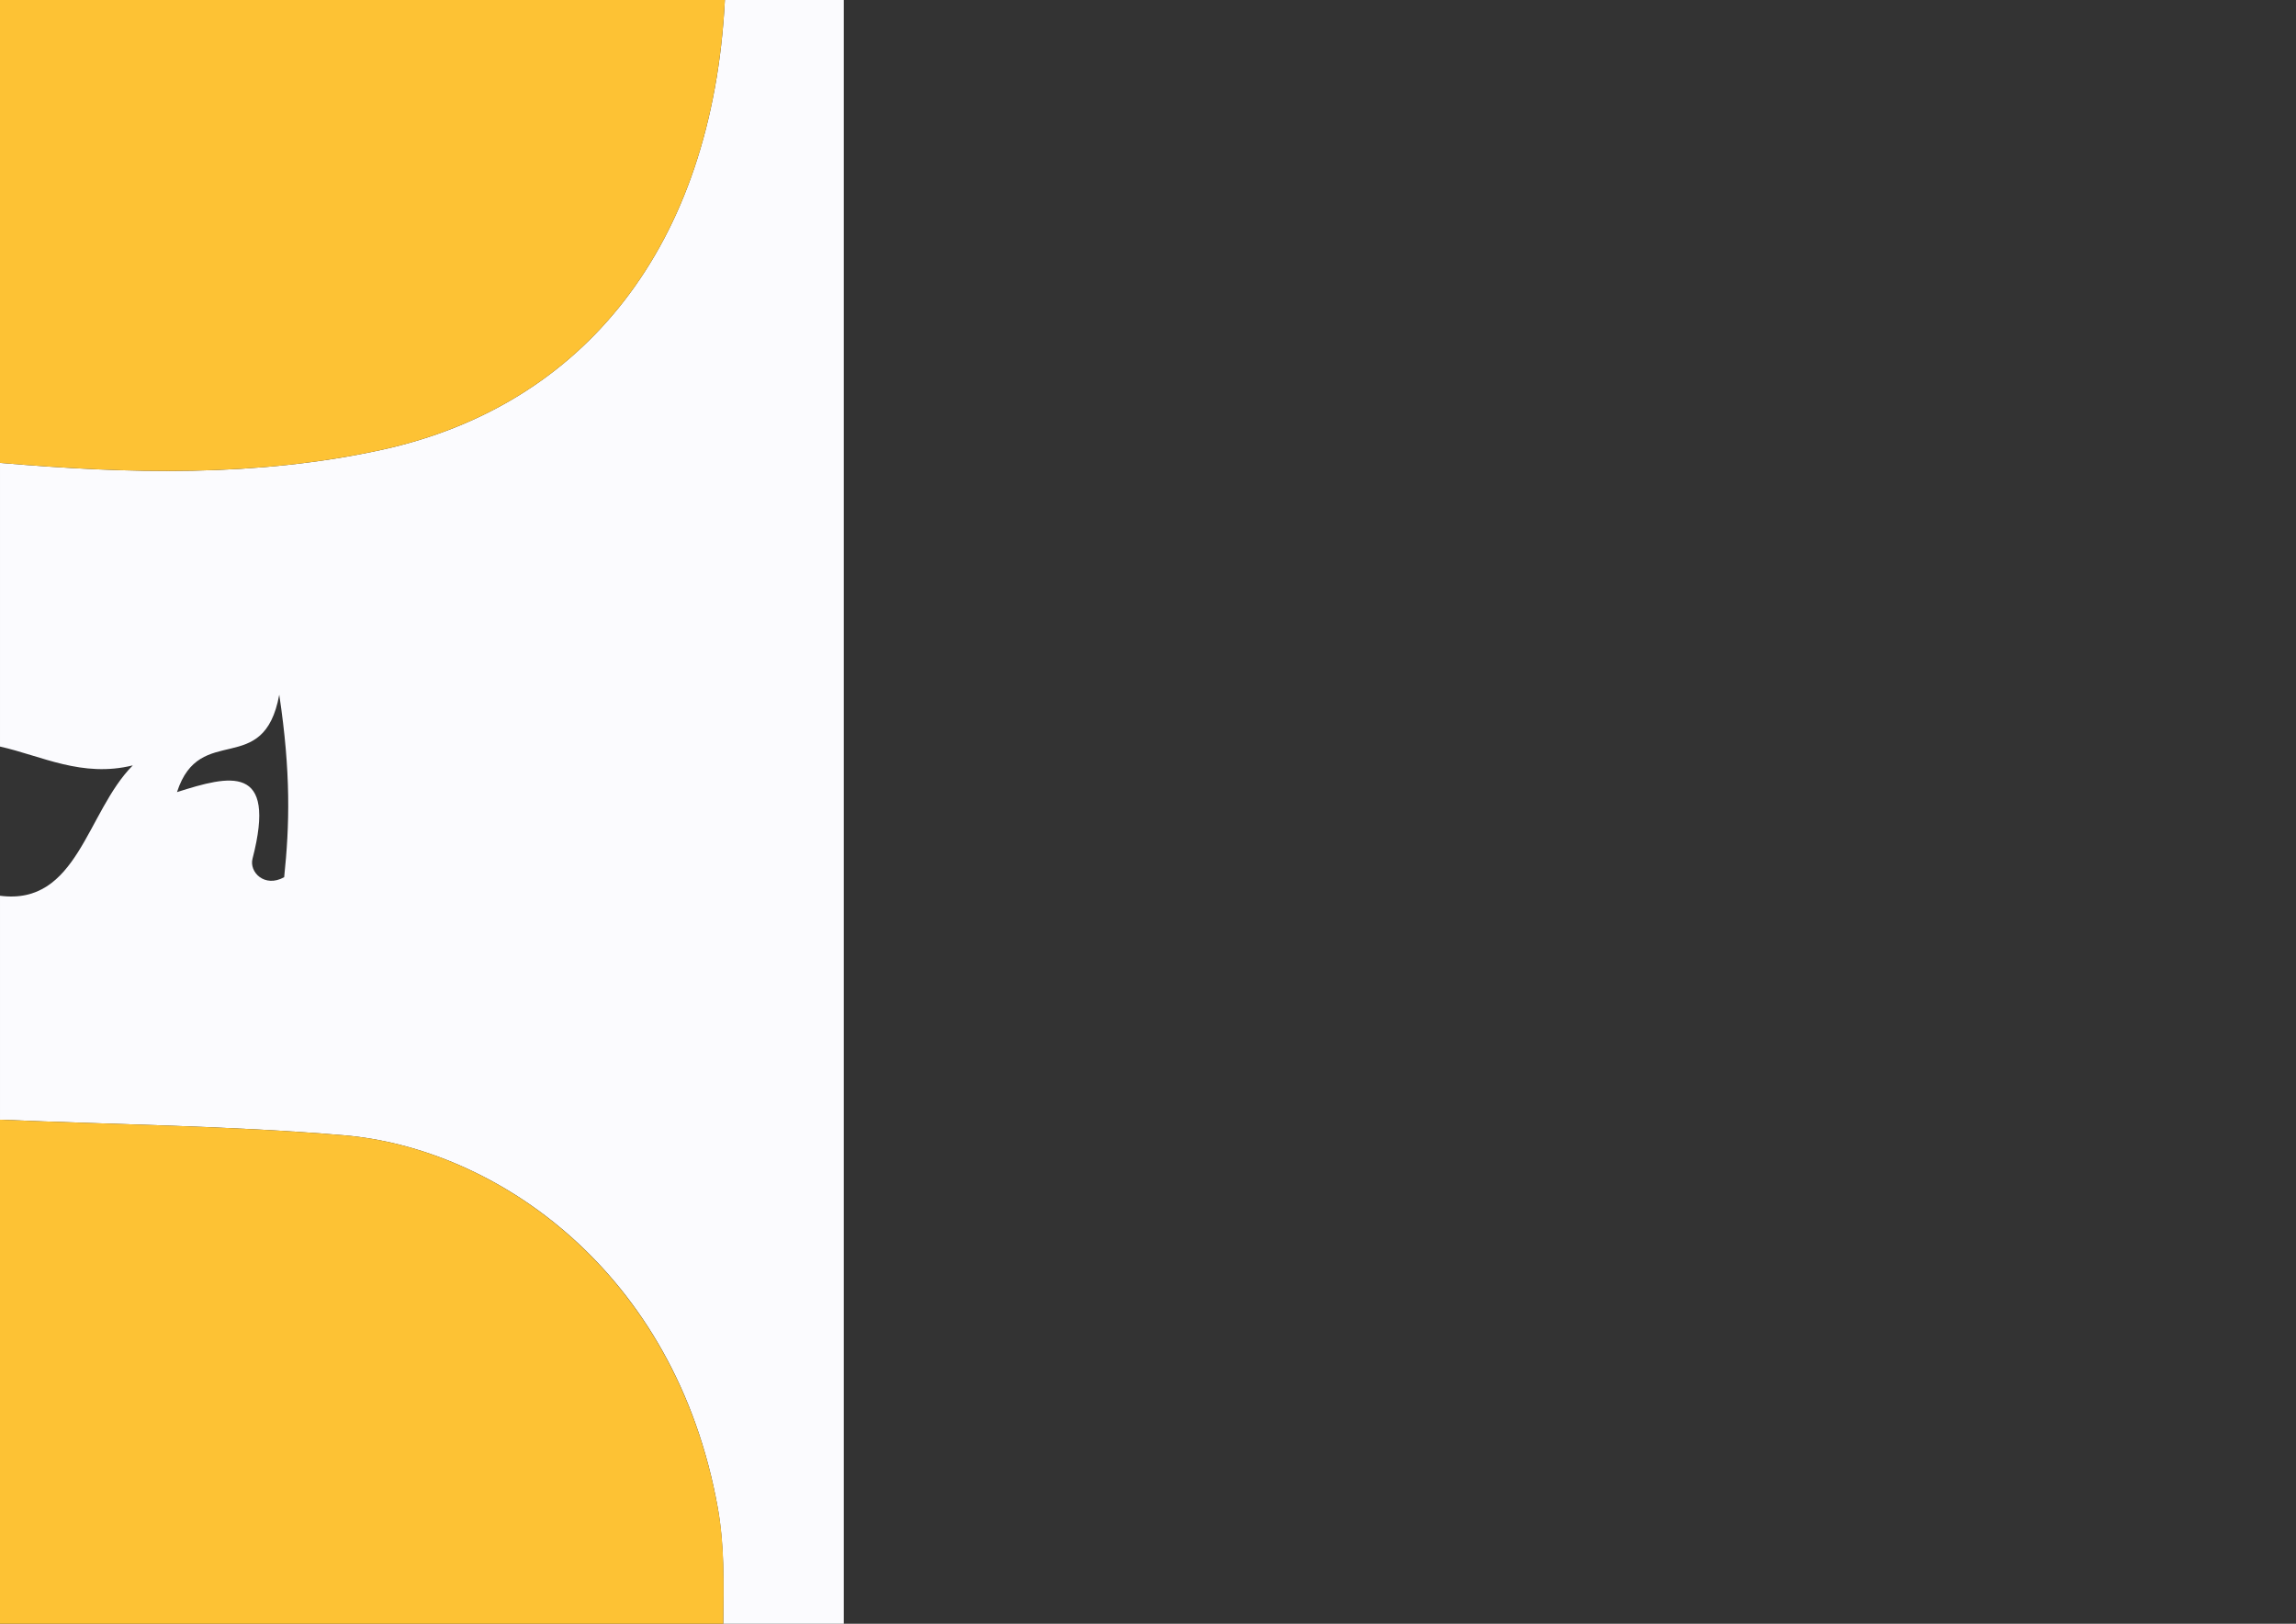 <?xml version="1.0" encoding="utf-8"?>
<!-- Generator: Adobe Illustrator 25.2.0, SVG Export Plug-In . SVG Version: 6.00 Build 0)  -->
<svg version="1.1" id="Livello_1" xmlns="http://www.w3.org/2000/svg" xmlns:xlink="http://www.w3.org/1999/xlink" x="0px" y="0px"
	 viewBox="0 0 841.9 595.3" style="enable-background:new 0 0 841.9 595.3;" xml:space="preserve">
<rect x="0" y="0" width="841.9" height="595.3" fill="#333333" stroke="none"/>
<style type="text/css">
	.st0{fill:#FBFBFE;}
	.st1{fill:#FDC234;}
</style>
<g>
	<path class="st0" d="M0,596.6c88.3,0,176.6,0,265.2,0c0.2-17.1,0.4-30.1-2-43.8c-15.6-87.1-81.8-132-137.2-136.6
		c-41.9-3.5-84-3.9-126-5.7c0-27.4,0-54.7,0-82.1c28.5,3.7,31.7-30.7,48.7-47.8c-18.6,4.6-33.5-3.5-48.7-6.9c0-34.7,0-69.3,0-104
		c47,4,94.3,5.3,140.5-4.9C214,148.5,261.2,90.3,265.8,0c14.5,0,29,0,43.6,0c0,200.7,0,401.4,0,602.1 M102.4,254.7
		c-5.7,30.9-29.1,9.8-37.5,35.7c19.2-6.1,36.8-10.7,27.7,24.4c-1.3,4.9,4.4,10.8,11.6,6.8C106.2,302.6,106.7,283.3,102.4,254.7z"/>
	<path class="st1" d="M0,410.5c42,1.8,84.1,2.2,126,5.7c55.3,4.6,121.5,49.5,137.2,136.6c2.5,13.8,2.2,26.7,2,43.8
		c-88.6,0-176.9,0-265.2,0C0,534.6,0,472.5,0,410.5z"/>
	<path class="st1" d="M265.8,0c-4.6,90.3-51.8,148.5-125.3,164.8C94.3,175,47,173.7,0,169.7C0,113.1,0,56.6,0,0
		C88.6,0,177.2,0,265.8,0z"/>
</g>
</svg>
